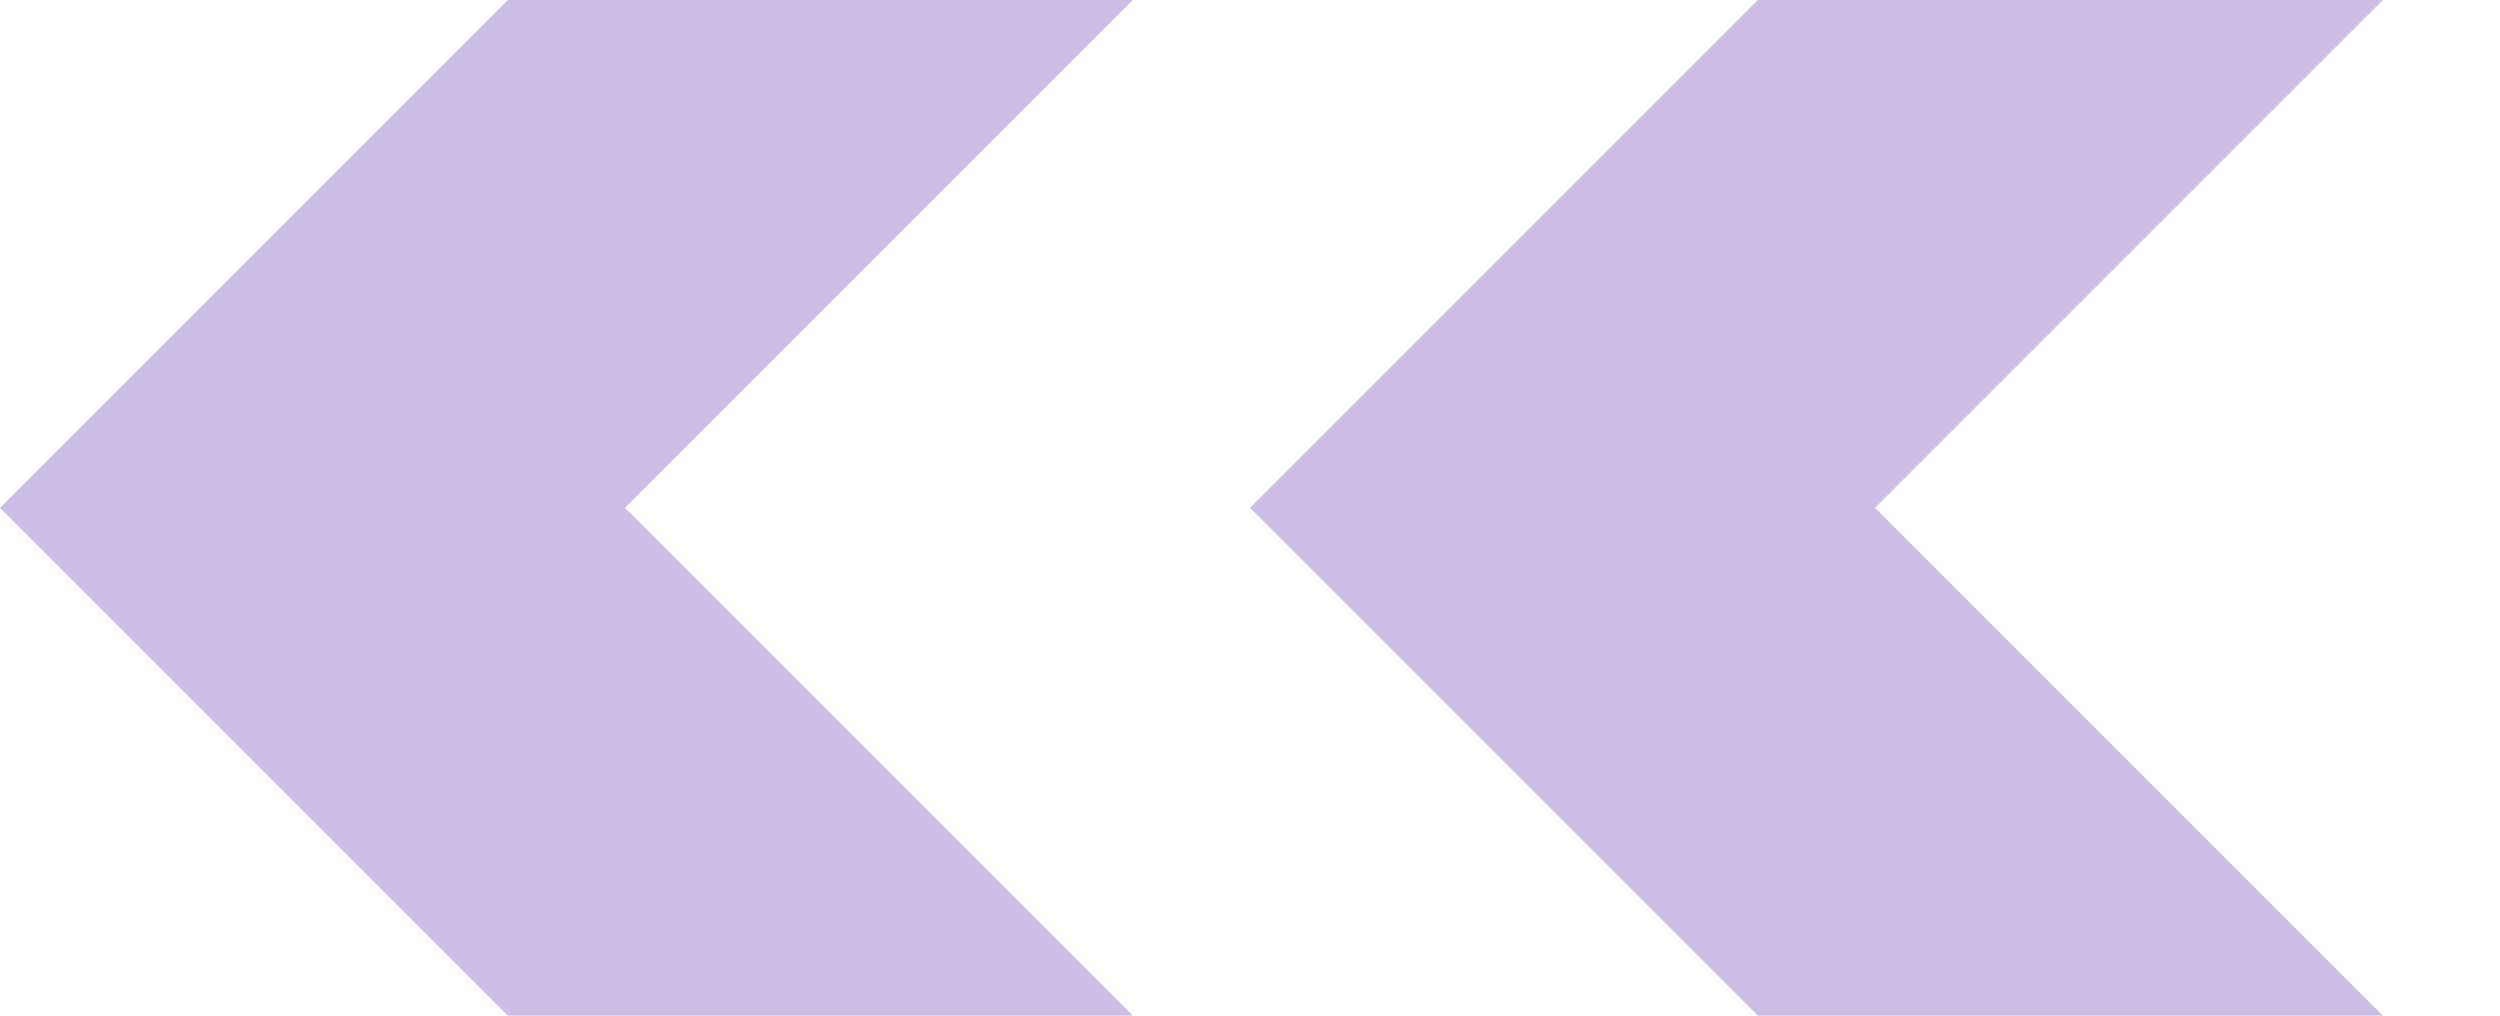 <?xml version="1.0" encoding="UTF-8" standalone="no"?>
<svg
   xmlns:dc="http://purl.org/dc/elements/1.1/"
   xmlns:cc="http://creativecommons.org/ns#"
   xmlns:rdf="http://www.w3.org/1999/02/22-rdf-syntax-ns#"
   xmlns:svg="http://www.w3.org/2000/svg"
   xmlns="http://www.w3.org/2000/svg"
   version="1.1"
   id="svg2"
   height="6.5"
   width="16">
  <defs
     id="defs7" />
  <path
     id="path1198"
     style="fill:#ccbee7;stroke:none;stroke-width:4;stroke-linecap:round;stroke-opacity:0.802;image-rendering:auto"
     d="M 3.25 0 L 0 3.25 L 3.25 6.5 L 7.25 6.5 L 4 3.25 L 7.25 0 L 3.25 0 z M 11.25 0 L 8 3.25 L 11.25 6.5 L 15.25 6.5 L 12 3.25 L 15.25 0 L 11.25 0 z " />
  <rect
     style="fill:none;stroke:none"
     width="16"
     height="6.5"
     x="0"
     y="0"
     id="rect6" />
</svg>
